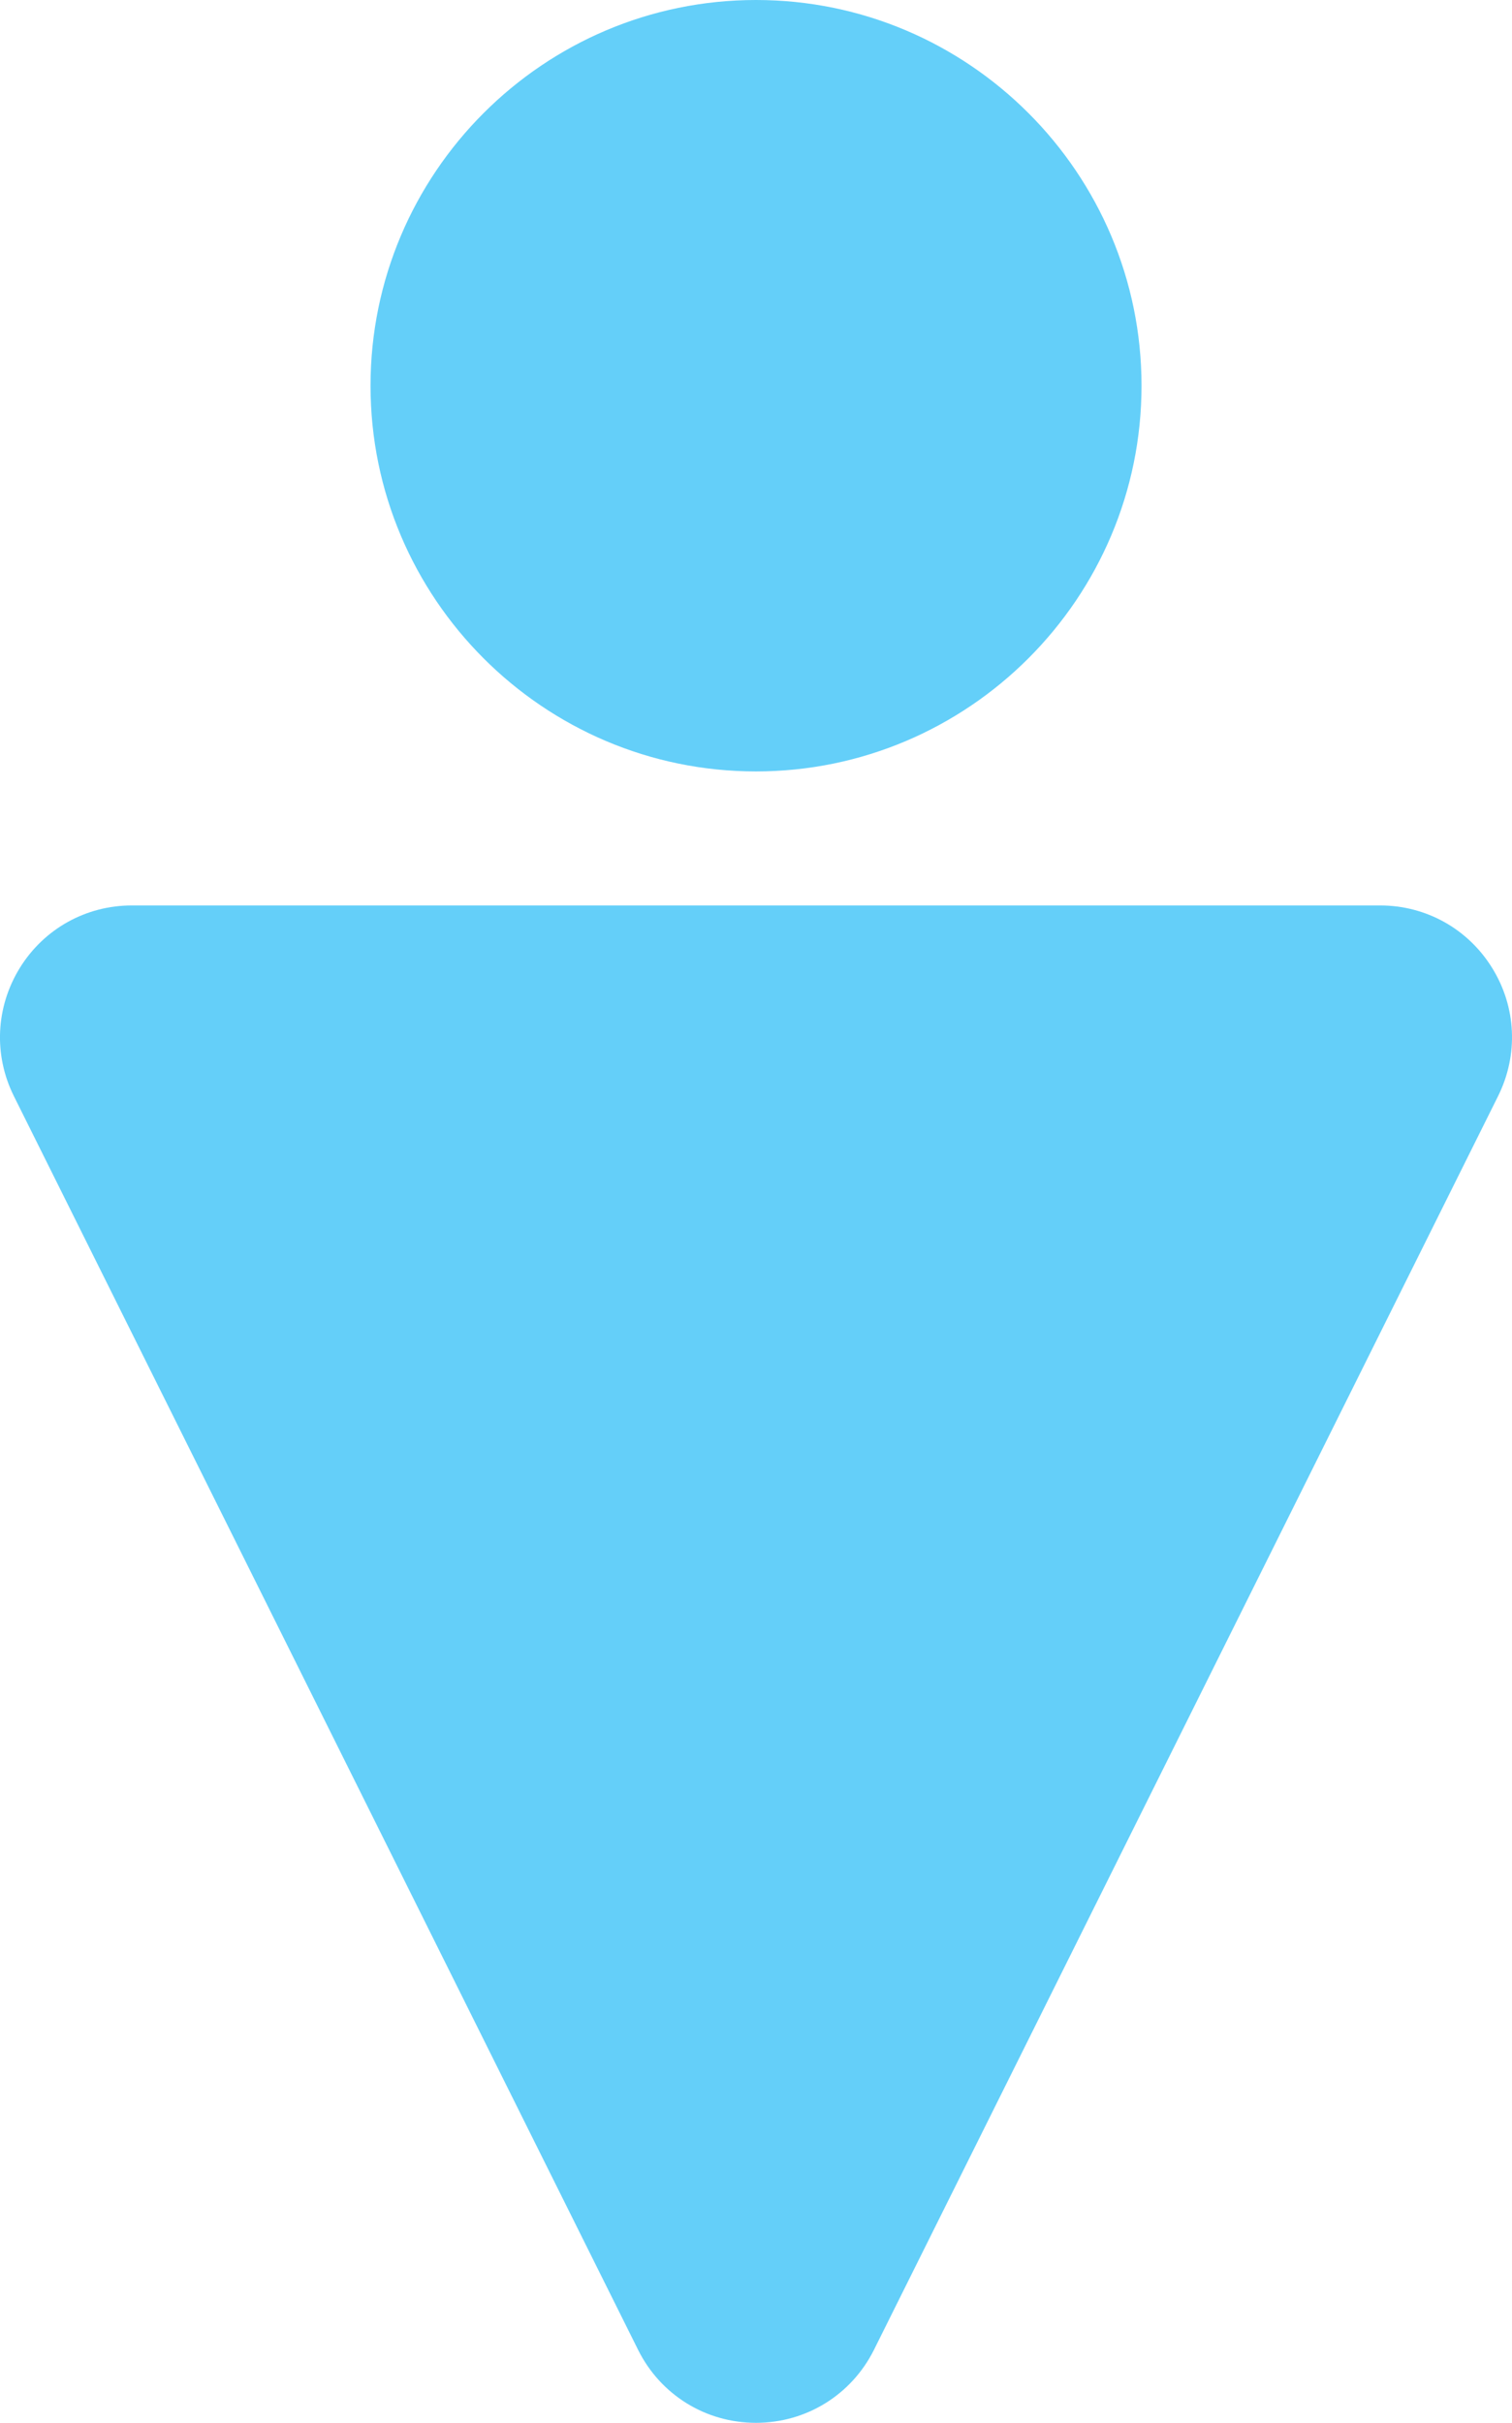 <svg version="1.1" id="图层_1" x="0px" y="0px" width="31.417px" height="50.314px" viewBox="0 0 31.417 50.314" enable-background="new 0 0 31.417 50.314" xml:space="preserve" xmlns="http://www.w3.org/2000/svg" xmlns:xlink="http://www.w3.org/1999/xlink" xmlns:xml="http://www.w3.org/XML/1998/namespace">
  <path fill="#64CFF9" d="M0.412,20.1c-0.502,0.814-0.549,1.809-0.123,2.664l12.969,26.033c0.465,0.935,1.404,1.517,2.449,1.517
	c1.047,0,1.986-0.582,2.453-1.517l12.967-26.033c0.426-0.856,0.381-1.852-0.123-2.664c-0.502-0.811-1.373-1.297-2.328-1.297H2.74
	C1.785,18.803,0.914,19.289,0.412,20.1z" class="color c1"/>
  <path fill="#64CFF9" d="M23.719,8.01c0-4.416-3.594-8.01-8.01-8.01s-8.01,3.594-8.01,8.01s3.594,8.01,8.008,8.01
	C20.123,16.02,23.719,12.426,23.719,8.01z" class="color c1"/>
</svg>